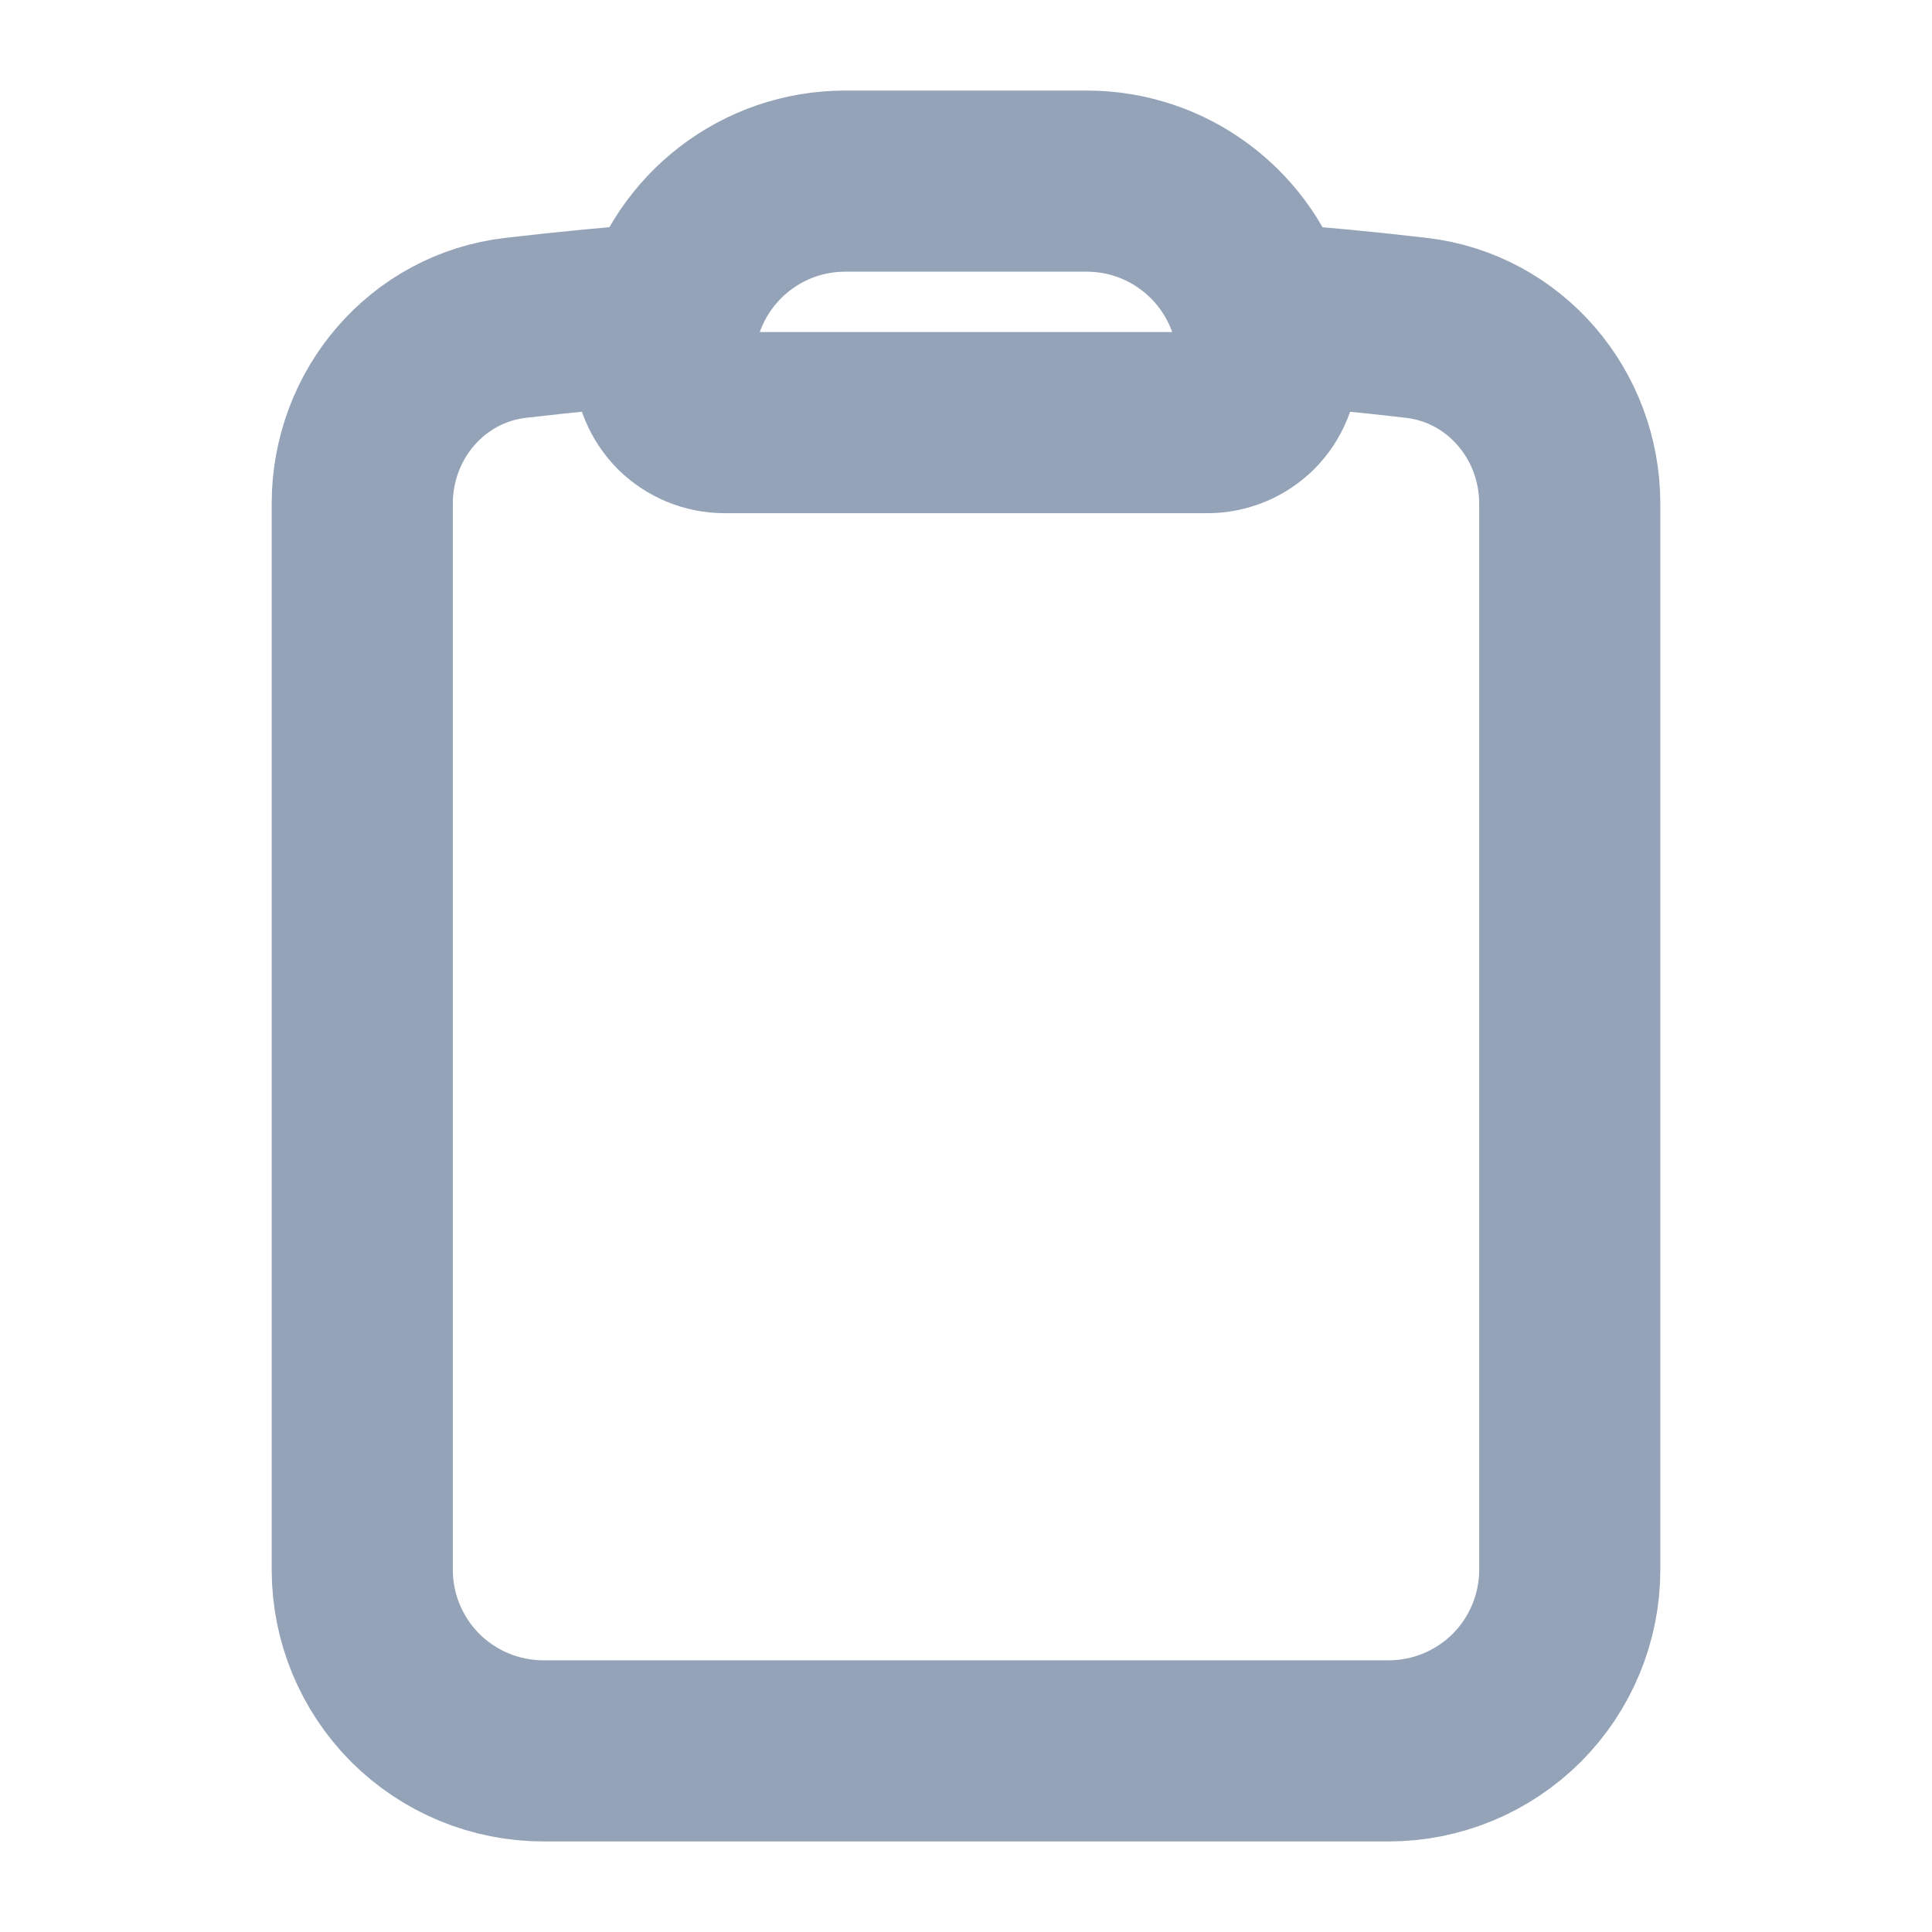 <svg width="16" height="16" viewBox="0 0 16 16" fill="none" xmlns="http://www.w3.org/2000/svg">
<path d="M10.444 2.592C10.355 2.278 10.166 2.001 9.905 1.804C9.645 1.606 9.327 1.5 9 1.5H7C6.313 1.5 5.733 1.962 5.556 2.592M10.444 2.592C10.481 2.721 10.5 2.859 10.5 3C10.5 3.133 10.447 3.26 10.354 3.354C10.26 3.447 10.133 3.5 10 3.5H6C5.867 3.5 5.74 3.447 5.646 3.354C5.553 3.26 5.5 3.133 5.5 3C5.5 2.859 5.52 2.721 5.556 2.592M10.444 2.592C10.875 2.625 11.303 2.665 11.729 2.715C12.462 2.8 13 3.433 13 4.171V13C13 13.398 12.842 13.779 12.561 14.061C12.279 14.342 11.898 14.5 11.5 14.5H4.5C4.102 14.5 3.721 14.342 3.439 14.061C3.158 13.779 3 13.398 3 13V4.171C3 3.433 3.537 2.8 4.271 2.715C4.699 2.665 5.127 2.624 5.556 2.592" stroke="#94A3B8" stroke-width="1.5" stroke-linecap="round" stroke-linejoin="round"/>
</svg>
